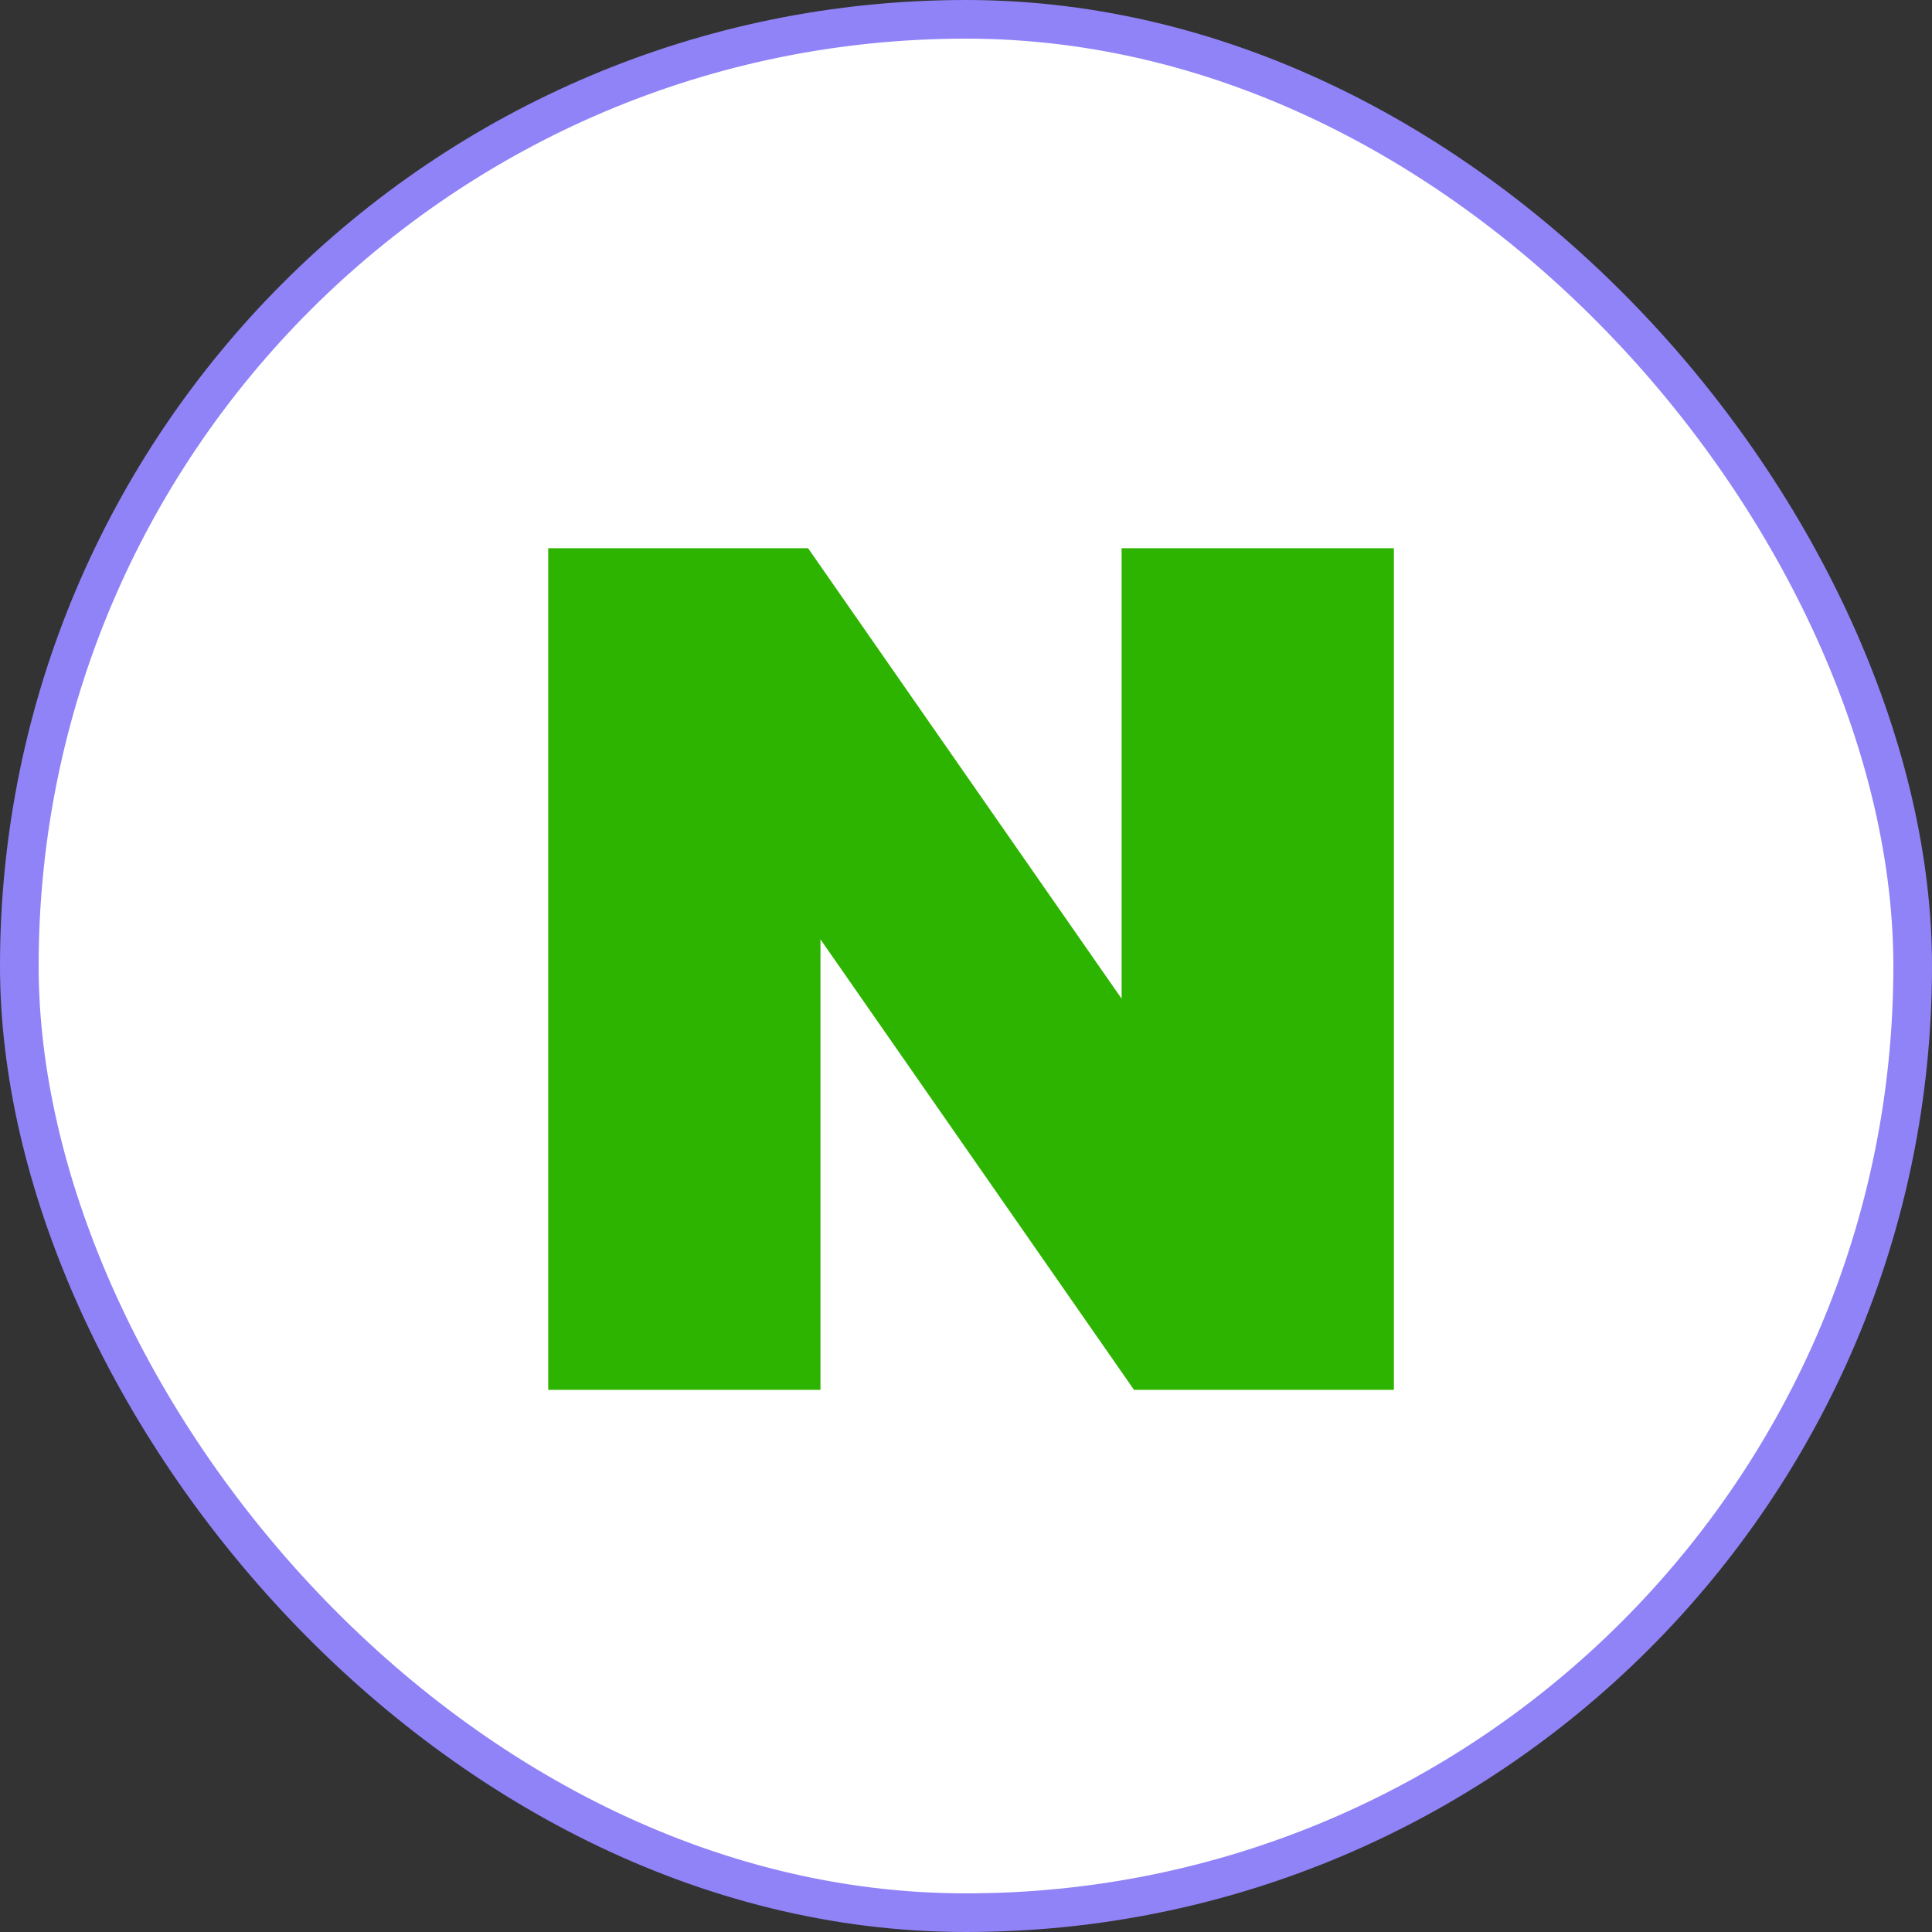 <svg width="50" height="50" viewBox="0 0 50 50" fill="none" xmlns="http://www.w3.org/2000/svg">
<rect x="0" y="0" width="50" height="50" fill="#333333" stroke="none"/>
<rect x="0.5" y="0.5" width="49" height="49" rx="24.5" fill="white"/>
<path d="M29.027 25.846L20.913 14.188H14.188V35.969H21.234V24.311L29.348 35.969H36.074V14.188H29.027V25.846Z" fill="#2DB400"/>
<rect x="0.5" y="0.5" width="49" height="49" rx="24.5" stroke="#9083F7"/>
</svg>
